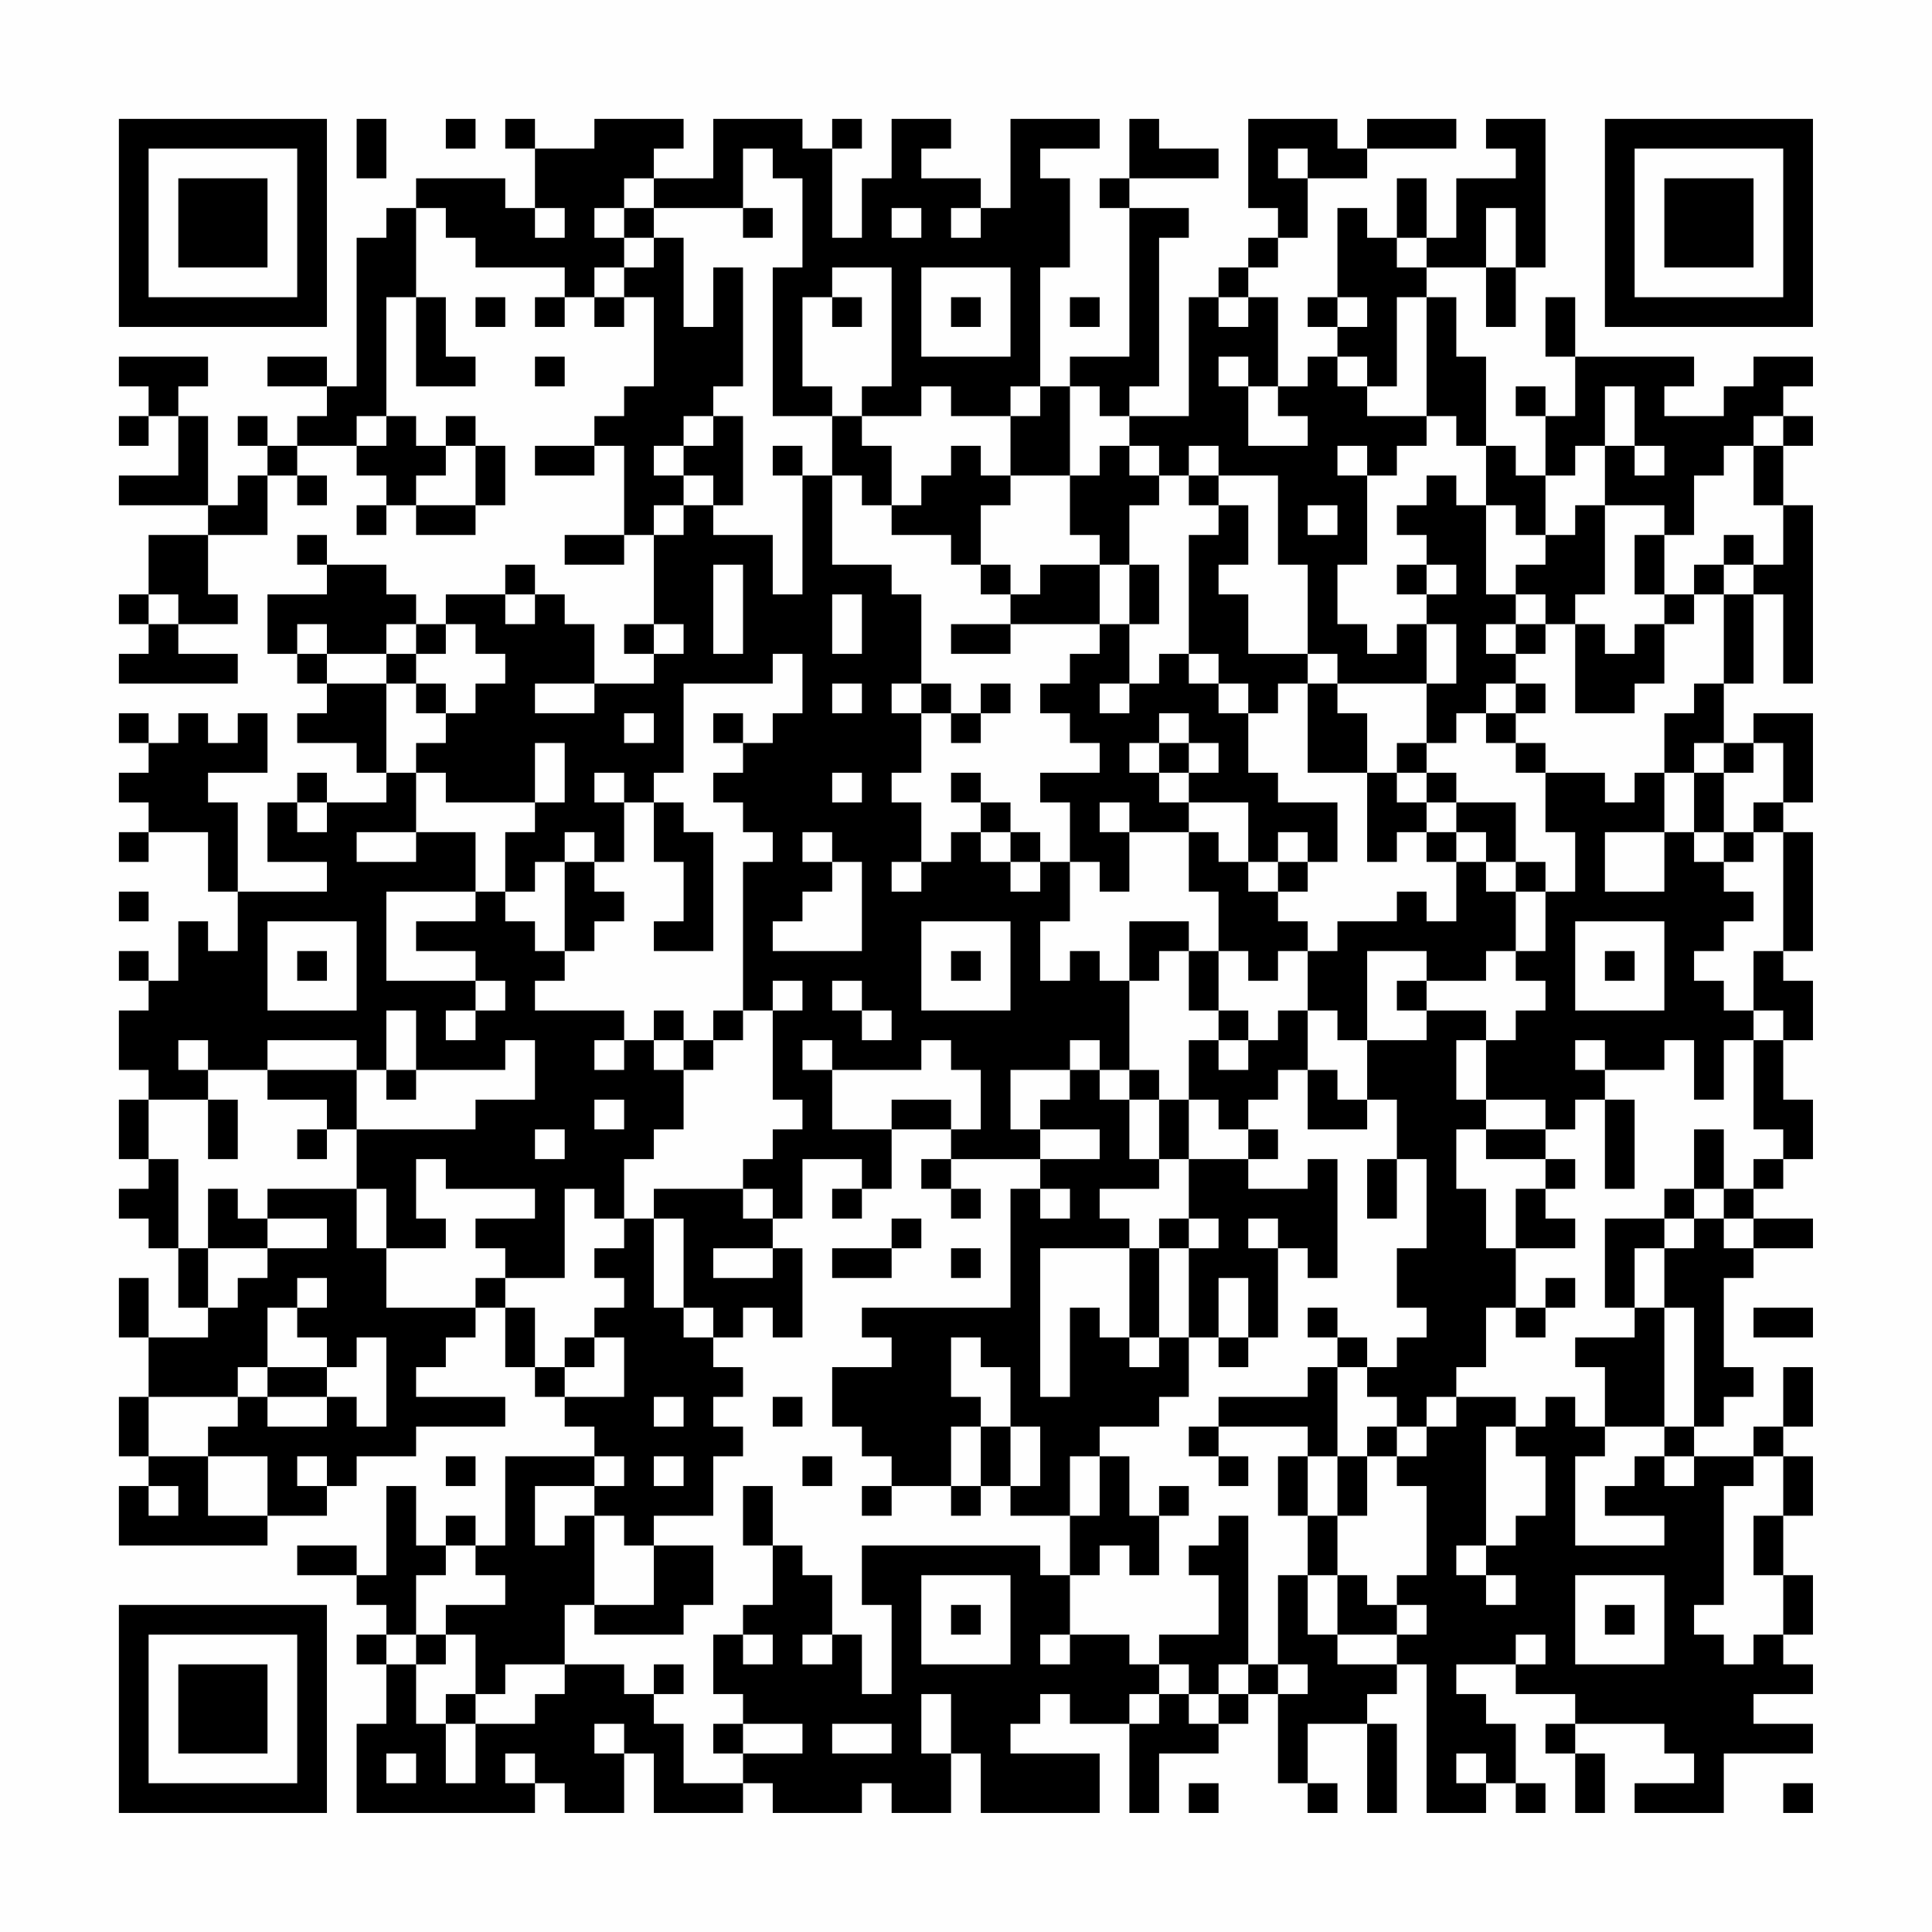 <?xml version="1.0" encoding="UTF-8"?>
<svg xmlns="http://www.w3.org/2000/svg" version="1.1" width="300" height="300" viewBox="0 0 300 300"><rect x="0" y="0" width="300" height="300" fill="#fefefe"/><g transform="scale(4.615)"><g transform="translate(4,4)"><path fill-rule="evenodd" d="M8 0L8 2L9 2L9 0ZM11 0L11 1L12 1L12 0ZM13 0L13 1L14 1L14 3L13 3L13 2L10 2L10 3L9 3L9 4L8 4L8 9L7 9L7 8L5 8L5 9L7 9L7 10L6 10L6 11L5 11L5 10L4 10L4 11L5 11L5 12L4 12L4 13L3 13L3 10L2 10L2 9L3 9L3 8L0 8L0 9L1 9L1 10L0 10L0 11L1 11L1 10L2 10L2 12L0 12L0 13L3 13L3 14L1 14L1 16L0 16L0 17L1 17L1 18L0 18L0 19L4 19L4 18L2 18L2 17L4 17L4 16L3 16L3 14L5 14L5 12L6 12L6 13L7 13L7 12L6 12L6 11L8 11L8 12L9 12L9 13L8 13L8 14L9 14L9 13L10 13L10 14L12 14L12 13L13 13L13 11L12 11L12 10L11 10L11 11L10 11L10 10L9 10L9 6L10 6L10 9L12 9L12 8L11 8L11 6L10 6L10 3L11 3L11 4L12 4L12 5L15 5L15 6L14 6L14 7L15 7L15 6L16 6L16 7L17 7L17 6L18 6L18 9L17 9L17 10L16 10L16 11L14 11L14 12L16 12L16 11L17 11L17 14L15 14L15 15L17 15L17 14L18 14L18 17L17 17L17 18L18 18L18 19L16 19L16 17L15 17L15 16L14 16L14 15L13 15L13 16L11 16L11 17L10 17L10 16L9 16L9 15L7 15L7 14L6 14L6 15L7 15L7 16L5 16L5 18L6 18L6 19L7 19L7 20L6 20L6 21L8 21L8 22L9 22L9 23L7 23L7 22L6 22L6 23L5 23L5 25L7 25L7 26L4 26L4 23L3 23L3 22L5 22L5 20L4 20L4 21L3 21L3 20L2 20L2 21L1 21L1 20L0 20L0 21L1 21L1 22L0 22L0 23L1 23L1 24L0 24L0 25L1 25L1 24L3 24L3 26L4 26L4 28L3 28L3 27L2 27L2 29L1 29L1 28L0 28L0 29L1 29L1 30L0 30L0 32L1 32L1 33L0 33L0 35L1 35L1 36L0 36L0 37L1 37L1 38L2 38L2 40L3 40L3 41L1 41L1 39L0 39L0 41L1 41L1 43L0 43L0 45L1 45L1 46L0 46L0 48L5 48L5 47L7 47L7 46L8 46L8 45L10 45L10 44L13 44L13 43L10 43L10 42L11 42L11 41L12 41L12 40L13 40L13 42L14 42L14 43L15 43L15 44L16 44L16 45L13 45L13 48L12 48L12 47L11 47L11 48L10 48L10 46L9 46L9 49L8 49L8 48L6 48L6 49L8 49L8 50L9 50L9 51L8 51L8 52L9 52L9 54L8 54L8 57L14 57L14 56L15 56L15 57L17 57L17 55L18 55L18 57L21 57L21 56L22 56L22 57L25 57L25 56L26 56L26 57L28 57L28 55L29 55L29 57L33 57L33 55L30 55L30 54L31 54L31 53L32 53L32 54L34 54L34 57L35 57L35 55L37 55L37 54L38 54L38 53L39 53L39 56L40 56L40 57L41 57L41 56L40 56L40 54L42 54L42 57L43 57L43 54L42 54L42 53L43 53L43 52L44 52L44 57L46 57L46 56L47 56L47 57L48 57L48 56L47 56L47 54L46 54L46 53L45 53L45 52L47 52L47 53L49 53L49 54L48 54L48 55L49 55L49 57L50 57L50 55L49 55L49 54L52 54L52 55L53 55L53 56L51 56L51 57L54 57L54 55L57 55L57 54L55 54L55 53L57 53L57 52L56 52L56 51L57 51L57 49L56 49L56 47L57 47L57 45L56 45L56 44L57 44L57 42L56 42L56 44L55 44L55 45L53 45L53 44L54 44L54 43L55 43L55 42L54 42L54 39L55 39L55 38L57 38L57 37L55 37L55 36L56 36L56 35L57 35L57 33L56 33L56 31L57 31L57 29L56 29L56 28L57 28L57 24L56 24L56 23L57 23L57 20L55 20L55 21L54 21L54 19L55 19L55 16L56 16L56 19L57 19L57 13L56 13L56 11L57 11L57 10L56 10L56 9L57 9L57 8L55 8L55 9L54 9L54 10L52 10L52 9L53 9L53 8L49 8L49 6L48 6L48 8L49 8L49 10L48 10L48 9L47 9L47 10L48 10L48 12L47 12L47 11L46 11L46 8L45 8L45 6L44 6L44 5L46 5L46 7L47 7L47 5L48 5L48 0L46 0L46 1L47 1L47 2L45 2L45 4L44 4L44 2L43 2L43 4L42 4L42 3L41 3L41 6L40 6L40 7L41 7L41 8L40 8L40 9L39 9L39 6L38 6L38 5L39 5L39 4L40 4L40 2L42 2L42 1L45 1L45 0L42 0L42 1L41 1L41 0L38 0L38 3L39 3L39 4L38 4L38 5L37 5L37 6L36 6L36 10L34 10L34 9L35 9L35 4L36 4L36 3L34 3L34 2L37 2L37 1L35 1L35 0L34 0L34 2L33 2L33 3L34 3L34 8L32 8L32 9L31 9L31 5L32 5L32 2L31 2L31 1L33 1L33 0L30 0L30 3L29 3L29 2L27 2L27 1L28 1L28 0L26 0L26 2L25 2L25 4L24 4L24 1L25 1L25 0L24 0L24 1L23 1L23 0L20 0L20 2L18 2L18 1L19 1L19 0L16 0L16 1L14 1L14 0ZM21 1L21 3L18 3L18 2L17 2L17 3L16 3L16 4L17 4L17 5L16 5L16 6L17 6L17 5L18 5L18 4L19 4L19 7L20 7L20 5L21 5L21 9L20 9L20 10L19 10L19 11L18 11L18 12L19 12L19 13L18 13L18 14L19 14L19 13L20 13L20 14L22 14L22 16L23 16L23 12L24 12L24 15L26 15L26 16L27 16L27 19L26 19L26 20L27 20L27 22L26 22L26 23L27 23L27 25L26 25L26 26L27 26L27 25L28 25L28 24L29 24L29 25L30 25L30 26L31 26L31 25L32 25L32 27L31 27L31 29L32 29L32 28L33 28L33 29L34 29L34 32L33 32L33 31L32 31L32 32L30 32L30 34L31 34L31 35L28 35L28 34L29 34L29 32L28 32L28 31L27 31L27 32L24 32L24 31L23 31L23 32L24 32L24 34L26 34L26 36L25 36L25 35L23 35L23 37L22 37L22 36L21 36L21 35L22 35L22 34L23 34L23 33L22 33L22 30L23 30L23 29L22 29L22 30L21 30L21 25L22 25L22 24L21 24L21 23L20 23L20 22L21 22L21 21L22 21L22 20L23 20L23 18L22 18L22 19L19 19L19 22L18 22L18 23L17 23L17 22L16 22L16 23L17 23L17 25L16 25L16 24L15 24L15 25L14 25L14 26L13 26L13 24L14 24L14 23L15 23L15 21L14 21L14 23L11 23L11 22L10 22L10 21L11 21L11 20L12 20L12 19L13 19L13 18L12 18L12 17L11 17L11 18L10 18L10 17L9 17L9 18L7 18L7 17L6 17L6 18L7 18L7 19L9 19L9 22L10 22L10 24L8 24L8 25L10 25L10 24L12 24L12 26L9 26L9 29L12 29L12 30L11 30L11 31L12 31L12 30L13 30L13 29L12 29L12 28L10 28L10 27L12 27L12 26L13 26L13 27L14 27L14 28L15 28L15 29L14 29L14 30L17 30L17 31L16 31L16 32L17 32L17 31L18 31L18 32L19 32L19 34L18 34L18 35L17 35L17 37L16 37L16 36L15 36L15 39L13 39L13 38L12 38L12 37L14 37L14 36L11 36L11 35L10 35L10 37L11 37L11 38L9 38L9 36L8 36L8 34L12 34L12 33L14 33L14 31L13 31L13 32L10 32L10 30L9 30L9 32L8 32L8 31L5 31L5 32L3 32L3 31L2 31L2 32L3 32L3 33L1 33L1 35L2 35L2 38L3 38L3 40L4 40L4 39L5 39L5 38L7 38L7 37L5 37L5 36L8 36L8 38L9 38L9 40L12 40L12 39L13 39L13 40L14 40L14 42L15 42L15 43L17 43L17 41L16 41L16 40L17 40L17 39L16 39L16 38L17 38L17 37L18 37L18 40L19 40L19 41L20 41L20 42L21 42L21 43L20 43L20 44L21 44L21 45L20 45L20 47L18 47L18 48L17 48L17 47L16 47L16 46L17 46L17 45L16 45L16 46L14 46L14 48L15 48L15 47L16 47L16 50L15 50L15 52L13 52L13 53L12 53L12 51L11 51L11 50L13 50L13 49L12 49L12 48L11 48L11 49L10 49L10 51L9 51L9 52L10 52L10 54L11 54L11 56L12 56L12 54L14 54L14 53L15 53L15 52L17 52L17 53L18 53L18 54L19 54L19 56L21 56L21 55L23 55L23 54L21 54L21 53L20 53L20 51L21 51L21 52L22 52L22 51L21 51L21 50L22 50L22 48L23 48L23 49L24 49L24 51L23 51L23 52L24 52L24 51L25 51L25 53L26 53L26 50L25 50L25 48L31 48L31 49L32 49L32 51L31 51L31 52L32 52L32 51L34 51L34 52L35 52L35 53L34 53L34 54L35 54L35 53L36 53L36 54L37 54L37 53L38 53L38 52L39 52L39 53L40 53L40 52L39 52L39 49L40 49L40 51L41 51L41 52L43 52L43 51L44 51L44 50L43 50L43 49L44 49L44 46L43 46L43 45L44 45L44 44L45 44L45 43L47 43L47 44L46 44L46 48L45 48L45 49L46 49L46 50L47 50L47 49L46 49L46 48L47 48L47 47L48 47L48 45L47 45L47 44L48 44L48 43L49 43L49 44L50 44L50 45L49 45L49 48L52 48L52 47L50 47L50 46L51 46L51 45L52 45L52 46L53 46L53 45L52 45L52 44L53 44L53 40L52 40L52 38L53 38L53 37L54 37L54 38L55 38L55 37L54 37L54 36L55 36L55 35L56 35L56 34L55 34L55 31L56 31L56 30L55 30L55 28L56 28L56 24L55 24L55 23L56 23L56 21L55 21L55 22L54 22L54 21L53 21L53 22L52 22L52 20L53 20L53 19L54 19L54 16L55 16L55 15L56 15L56 13L55 13L55 11L56 11L56 10L55 10L55 11L54 11L54 12L53 12L53 14L52 14L52 13L50 13L50 11L51 11L51 12L52 12L52 11L51 11L51 9L50 9L50 11L49 11L49 12L48 12L48 14L47 14L47 13L46 13L46 11L45 11L45 10L44 10L44 6L43 6L43 9L42 9L42 8L41 8L41 9L42 9L42 10L44 10L44 11L43 11L43 12L42 12L42 11L41 11L41 12L42 12L42 15L41 15L41 17L42 17L42 18L43 18L43 17L44 17L44 19L41 19L41 18L40 18L40 15L39 15L39 12L37 12L37 11L36 11L36 12L35 12L35 11L34 11L34 10L33 10L33 9L32 9L32 12L30 12L30 10L31 10L31 9L30 9L30 10L28 10L28 9L27 9L27 10L25 10L25 9L26 9L26 5L24 5L24 6L23 6L23 9L24 9L24 10L22 10L22 5L23 5L23 2L22 2L22 1ZM39 1L39 2L40 2L40 1ZM14 3L14 4L15 4L15 3ZM17 3L17 4L18 4L18 3ZM21 3L21 4L22 4L22 3ZM26 3L26 4L27 4L27 3ZM28 3L28 4L29 4L29 3ZM46 3L46 5L47 5L47 3ZM43 4L43 5L44 5L44 4ZM27 5L27 8L30 8L30 5ZM12 6L12 7L13 7L13 6ZM24 6L24 7L25 7L25 6ZM28 6L28 7L29 7L29 6ZM32 6L32 7L33 7L33 6ZM37 6L37 7L38 7L38 6ZM41 6L41 7L42 7L42 6ZM14 8L14 9L15 9L15 8ZM37 8L37 9L38 9L38 11L40 11L40 10L39 10L39 9L38 9L38 8ZM8 10L8 11L9 11L9 10ZM20 10L20 11L19 11L19 12L20 12L20 13L21 13L21 10ZM24 10L24 12L25 12L25 13L26 13L26 14L28 14L28 15L29 15L29 16L30 16L30 17L28 17L28 18L30 18L30 17L33 17L33 18L32 18L32 19L31 19L31 20L32 20L32 21L33 21L33 22L31 22L31 23L32 23L32 25L33 25L33 26L34 26L34 24L36 24L36 26L37 26L37 28L36 28L36 27L34 27L34 29L35 29L35 28L36 28L36 30L37 30L37 31L36 31L36 33L35 33L35 32L34 32L34 33L33 33L33 32L32 32L32 33L31 33L31 34L33 34L33 35L31 35L31 36L30 36L30 40L25 40L25 41L26 41L26 42L24 42L24 44L25 44L25 45L26 45L26 46L25 46L25 47L26 47L26 46L28 46L28 47L29 47L29 46L30 46L30 47L32 47L32 49L33 49L33 48L34 48L34 49L35 49L35 47L36 47L36 46L35 46L35 47L34 47L34 45L33 45L33 44L35 44L35 43L36 43L36 41L37 41L37 42L38 42L38 41L39 41L39 38L40 38L40 39L41 39L41 35L40 35L40 36L38 36L38 35L39 35L39 34L38 34L38 33L39 33L39 32L40 32L40 34L42 34L42 33L43 33L43 35L42 35L42 37L43 37L43 35L44 35L44 38L43 38L43 40L44 40L44 41L43 41L43 42L42 42L42 41L41 41L41 40L40 40L40 41L41 41L41 42L40 42L40 43L37 43L37 44L36 44L36 45L37 45L37 46L38 46L38 45L37 45L37 44L40 44L40 45L39 45L39 47L40 47L40 49L41 49L41 51L43 51L43 50L42 50L42 49L41 49L41 47L42 47L42 45L43 45L43 44L44 44L44 43L45 43L45 42L46 42L46 40L47 40L47 41L48 41L48 40L49 40L49 39L48 39L48 40L47 40L47 38L49 38L49 37L48 37L48 36L49 36L49 35L48 35L48 34L49 34L49 33L50 33L50 36L51 36L51 33L50 33L50 32L52 32L52 31L53 31L53 33L54 33L54 31L55 31L55 30L54 30L54 29L53 29L53 28L54 28L54 27L55 27L55 26L54 26L54 25L55 25L55 24L54 24L54 22L53 22L53 24L52 24L52 22L51 22L51 23L50 23L50 22L48 22L48 21L47 21L47 20L48 20L48 19L47 19L47 18L48 18L48 17L49 17L49 20L51 20L51 19L52 19L52 17L53 17L53 16L54 16L54 15L55 15L55 14L54 14L54 15L53 15L53 16L52 16L52 14L51 14L51 16L52 16L52 17L51 17L51 18L50 18L50 17L49 17L49 16L50 16L50 13L49 13L49 14L48 14L48 15L47 15L47 16L46 16L46 13L45 13L45 12L44 12L44 13L43 13L43 14L44 14L44 15L43 15L43 16L44 16L44 17L45 17L45 19L44 19L44 21L43 21L43 22L42 22L42 20L41 20L41 19L40 19L40 18L38 18L38 16L37 16L37 15L38 15L38 13L37 13L37 12L36 12L36 13L37 13L37 14L36 14L36 18L35 18L35 19L34 19L34 17L35 17L35 15L34 15L34 13L35 13L35 12L34 12L34 11L33 11L33 12L32 12L32 14L33 14L33 15L31 15L31 16L30 16L30 15L29 15L29 13L30 13L30 12L29 12L29 11L28 11L28 12L27 12L27 13L26 13L26 11L25 11L25 10ZM11 11L11 12L10 12L10 13L12 13L12 11ZM22 11L22 12L23 12L23 11ZM40 13L40 14L41 14L41 13ZM20 15L20 18L21 18L21 15ZM33 15L33 17L34 17L34 15ZM44 15L44 16L45 16L45 15ZM1 16L1 17L2 17L2 16ZM13 16L13 17L14 17L14 16ZM24 16L24 18L25 18L25 16ZM47 16L47 17L46 17L46 18L47 18L47 17L48 17L48 16ZM18 17L18 18L19 18L19 17ZM9 18L9 19L10 19L10 20L11 20L11 19L10 19L10 18ZM36 18L36 19L37 19L37 20L38 20L38 22L39 22L39 23L41 23L41 25L40 25L40 24L39 24L39 25L38 25L38 23L36 23L36 22L37 22L37 21L36 21L36 20L35 20L35 21L34 21L34 22L35 22L35 23L36 23L36 24L37 24L37 25L38 25L38 26L39 26L39 27L40 27L40 28L39 28L39 29L38 29L38 28L37 28L37 30L38 30L38 31L37 31L37 32L38 32L38 31L39 31L39 30L40 30L40 32L41 32L41 33L42 33L42 31L44 31L44 30L46 30L46 31L45 31L45 33L46 33L46 34L45 34L45 36L46 36L46 38L47 38L47 36L48 36L48 35L46 35L46 34L48 34L48 33L46 33L46 31L47 31L47 30L48 30L48 29L47 29L47 28L48 28L48 26L49 26L49 24L48 24L48 22L47 22L47 21L46 21L46 20L47 20L47 19L46 19L46 20L45 20L45 21L44 21L44 22L43 22L43 23L44 23L44 24L43 24L43 25L42 25L42 22L40 22L40 19L39 19L39 20L38 20L38 19L37 19L37 18ZM14 19L14 20L16 20L16 19ZM24 19L24 20L25 20L25 19ZM27 19L27 20L28 20L28 21L29 21L29 20L30 20L30 19L29 19L29 20L28 20L28 19ZM33 19L33 20L34 20L34 19ZM17 20L17 21L18 21L18 20ZM20 20L20 21L21 21L21 20ZM35 21L35 22L36 22L36 21ZM24 22L24 23L25 23L25 22ZM28 22L28 23L29 23L29 24L30 24L30 25L31 25L31 24L30 24L30 23L29 23L29 22ZM44 22L44 23L45 23L45 24L44 24L44 25L45 25L45 27L44 27L44 26L43 26L43 27L41 27L41 28L40 28L40 30L41 30L41 31L42 31L42 28L44 28L44 29L43 29L43 30L44 30L44 29L46 29L46 28L47 28L47 26L48 26L48 25L47 25L47 23L45 23L45 22ZM6 23L6 24L7 24L7 23ZM18 23L18 25L19 25L19 27L18 27L18 28L20 28L20 24L19 24L19 23ZM33 23L33 24L34 24L34 23ZM23 24L23 25L24 25L24 26L23 26L23 27L22 27L22 28L25 28L25 25L24 25L24 24ZM45 24L45 25L46 25L46 26L47 26L47 25L46 25L46 24ZM50 24L50 26L52 26L52 24ZM53 24L53 25L54 25L54 24ZM15 25L15 28L16 28L16 27L17 27L17 26L16 26L16 25ZM39 25L39 26L40 26L40 25ZM0 26L0 27L1 27L1 26ZM5 27L5 30L8 30L8 27ZM27 27L27 30L30 30L30 27ZM49 27L49 30L52 30L52 27ZM6 28L6 29L7 29L7 28ZM28 28L28 29L29 29L29 28ZM50 28L50 29L51 29L51 28ZM24 29L24 30L25 30L25 31L26 31L26 30L25 30L25 29ZM18 30L18 31L19 31L19 32L20 32L20 31L21 31L21 30L20 30L20 31L19 31L19 30ZM49 31L49 32L50 32L50 31ZM5 32L5 33L7 33L7 34L6 34L6 35L7 35L7 34L8 34L8 32ZM9 32L9 33L10 33L10 32ZM3 33L3 35L4 35L4 33ZM16 33L16 34L17 34L17 33ZM26 33L26 34L28 34L28 33ZM34 33L34 35L35 35L35 36L33 36L33 37L34 37L34 38L31 38L31 43L32 43L32 40L33 40L33 41L34 41L34 42L35 42L35 41L36 41L36 38L37 38L37 37L36 37L36 35L38 35L38 34L37 34L37 33L36 33L36 35L35 35L35 33ZM14 34L14 35L15 35L15 34ZM53 34L53 36L52 36L52 37L50 37L50 40L51 40L51 41L49 41L49 42L50 42L50 44L52 44L52 40L51 40L51 38L52 38L52 37L53 37L53 36L54 36L54 34ZM27 35L27 36L28 36L28 37L29 37L29 36L28 36L28 35ZM3 36L3 38L5 38L5 37L4 37L4 36ZM18 36L18 37L19 37L19 40L20 40L20 41L21 41L21 40L22 40L22 41L23 41L23 38L22 38L22 37L21 37L21 36ZM24 36L24 37L25 37L25 36ZM31 36L31 37L32 37L32 36ZM26 37L26 38L24 38L24 39L26 39L26 38L27 38L27 37ZM35 37L35 38L34 38L34 41L35 41L35 38L36 38L36 37ZM38 37L38 38L39 38L39 37ZM20 38L20 39L22 39L22 38ZM28 38L28 39L29 39L29 38ZM6 39L6 40L5 40L5 42L4 42L4 43L1 43L1 45L3 45L3 47L5 47L5 45L3 45L3 44L4 44L4 43L5 43L5 44L7 44L7 43L8 43L8 44L9 44L9 41L8 41L8 42L7 42L7 41L6 41L6 40L7 40L7 39ZM37 39L37 41L38 41L38 39ZM55 40L55 41L57 41L57 40ZM15 41L15 42L16 42L16 41ZM28 41L28 43L29 43L29 44L28 44L28 46L29 46L29 44L30 44L30 46L31 46L31 44L30 44L30 42L29 42L29 41ZM5 42L5 43L7 43L7 42ZM41 42L41 45L40 45L40 47L41 47L41 45L42 45L42 44L43 44L43 43L42 43L42 42ZM18 43L18 44L19 44L19 43ZM22 43L22 44L23 44L23 43ZM6 45L6 46L7 46L7 45ZM11 45L11 46L12 46L12 45ZM18 45L18 46L19 46L19 45ZM23 45L23 46L24 46L24 45ZM32 45L32 47L33 47L33 45ZM55 45L55 46L54 46L54 50L53 50L53 51L54 51L54 52L55 52L55 51L56 51L56 49L55 49L55 47L56 47L56 45ZM1 46L1 47L2 47L2 46ZM21 46L21 48L22 48L22 46ZM37 47L37 48L36 48L36 49L37 49L37 51L35 51L35 52L36 52L36 53L37 53L37 52L38 52L38 47ZM18 48L18 50L16 50L16 51L19 51L19 50L20 50L20 48ZM27 49L27 52L30 52L30 49ZM49 49L49 52L52 52L52 49ZM28 50L28 51L29 51L29 50ZM50 50L50 51L51 51L51 50ZM10 51L10 52L11 52L11 51ZM47 51L47 52L48 52L48 51ZM18 52L18 53L19 53L19 52ZM11 53L11 54L12 54L12 53ZM27 53L27 55L28 55L28 53ZM16 54L16 55L17 55L17 54ZM20 54L20 55L21 55L21 54ZM24 54L24 55L26 55L26 54ZM9 55L9 56L10 56L10 55ZM13 55L13 56L14 56L14 55ZM45 55L45 56L46 56L46 55ZM36 56L36 57L37 57L37 56ZM56 56L56 57L57 57L57 56ZM0 0L0 7L7 7L7 0ZM1 1L1 6L6 6L6 1ZM2 2L2 5L5 5L5 2ZM50 0L50 7L57 7L57 0ZM51 1L51 6L56 6L56 1ZM52 2L52 5L55 5L55 2ZM0 50L0 57L7 57L7 50ZM1 51L1 56L6 56L6 51ZM2 52L2 55L5 55L5 52Z" fill="#000000"/></g></g></svg>
